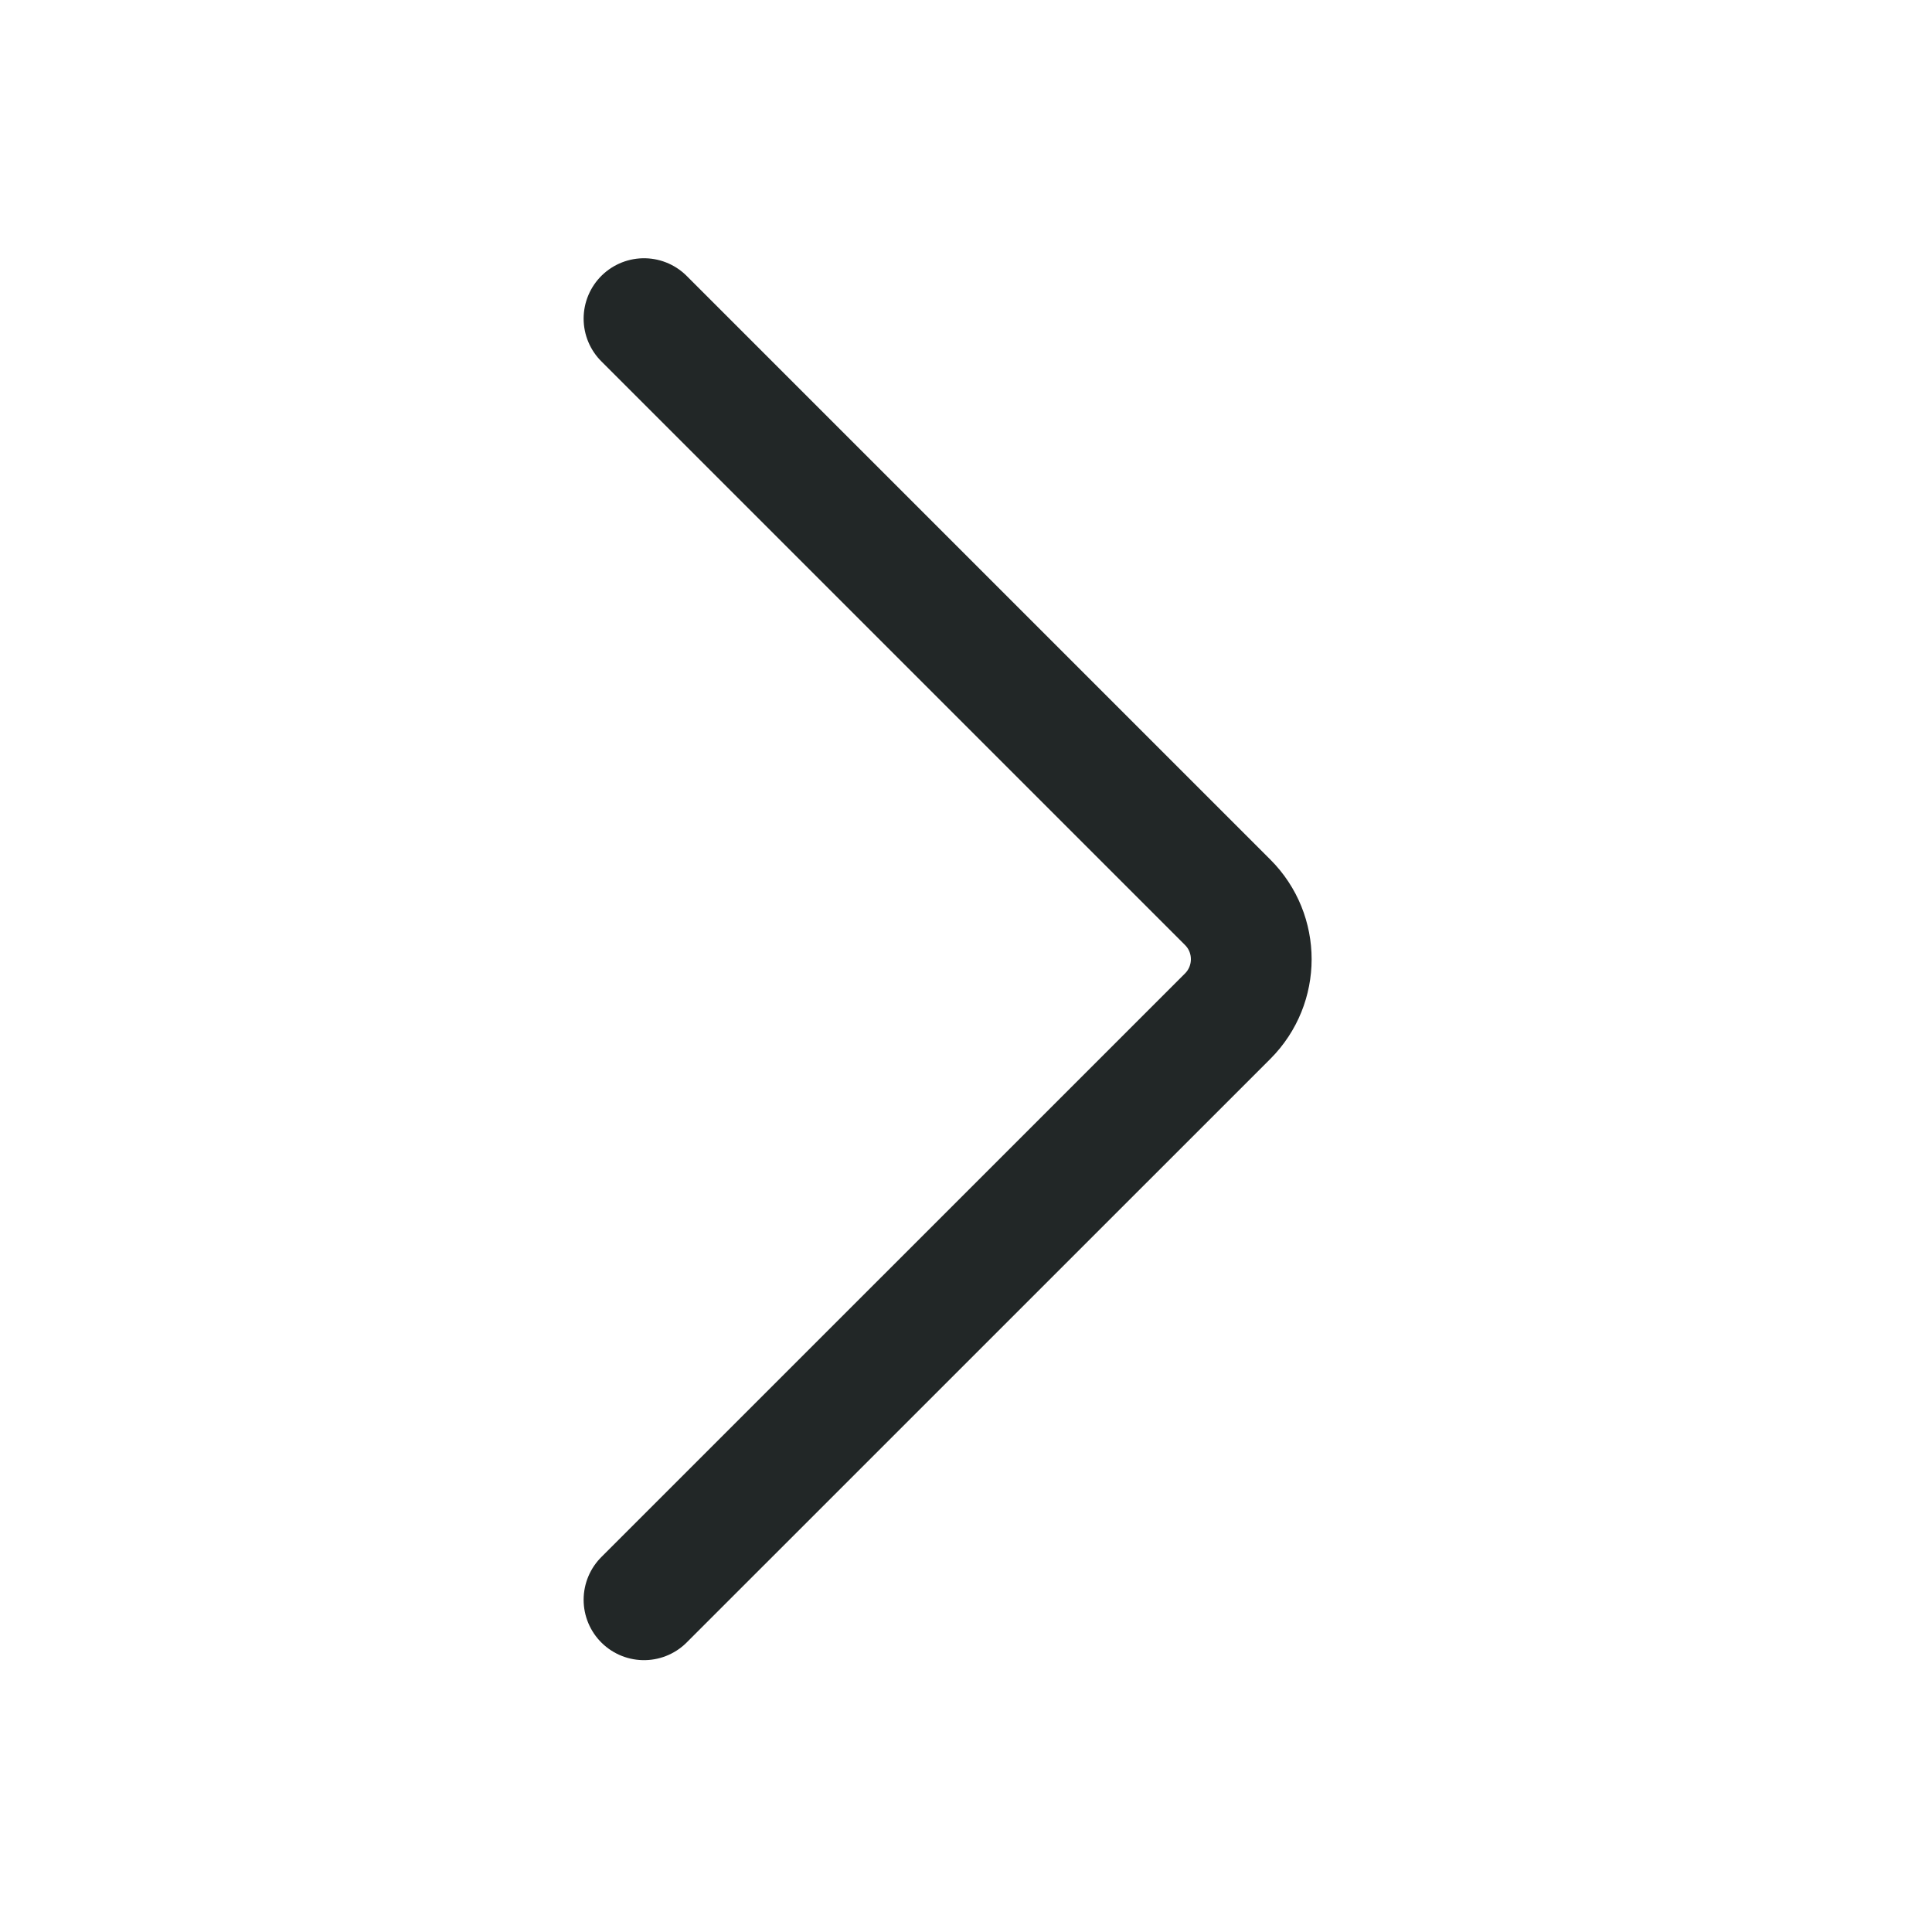<svg width="24" height="24" viewBox="0 0 24 24" fill="none" xmlns="http://www.w3.org/2000/svg">
<path d="M8 19.873L15.251 12.623C15.641 12.232 15.641 11.599 15.251 11.209L8 3.958" stroke="#222727" stroke-width="1.5" stroke-linecap="round" stroke-linejoin="round"/>
</svg>
